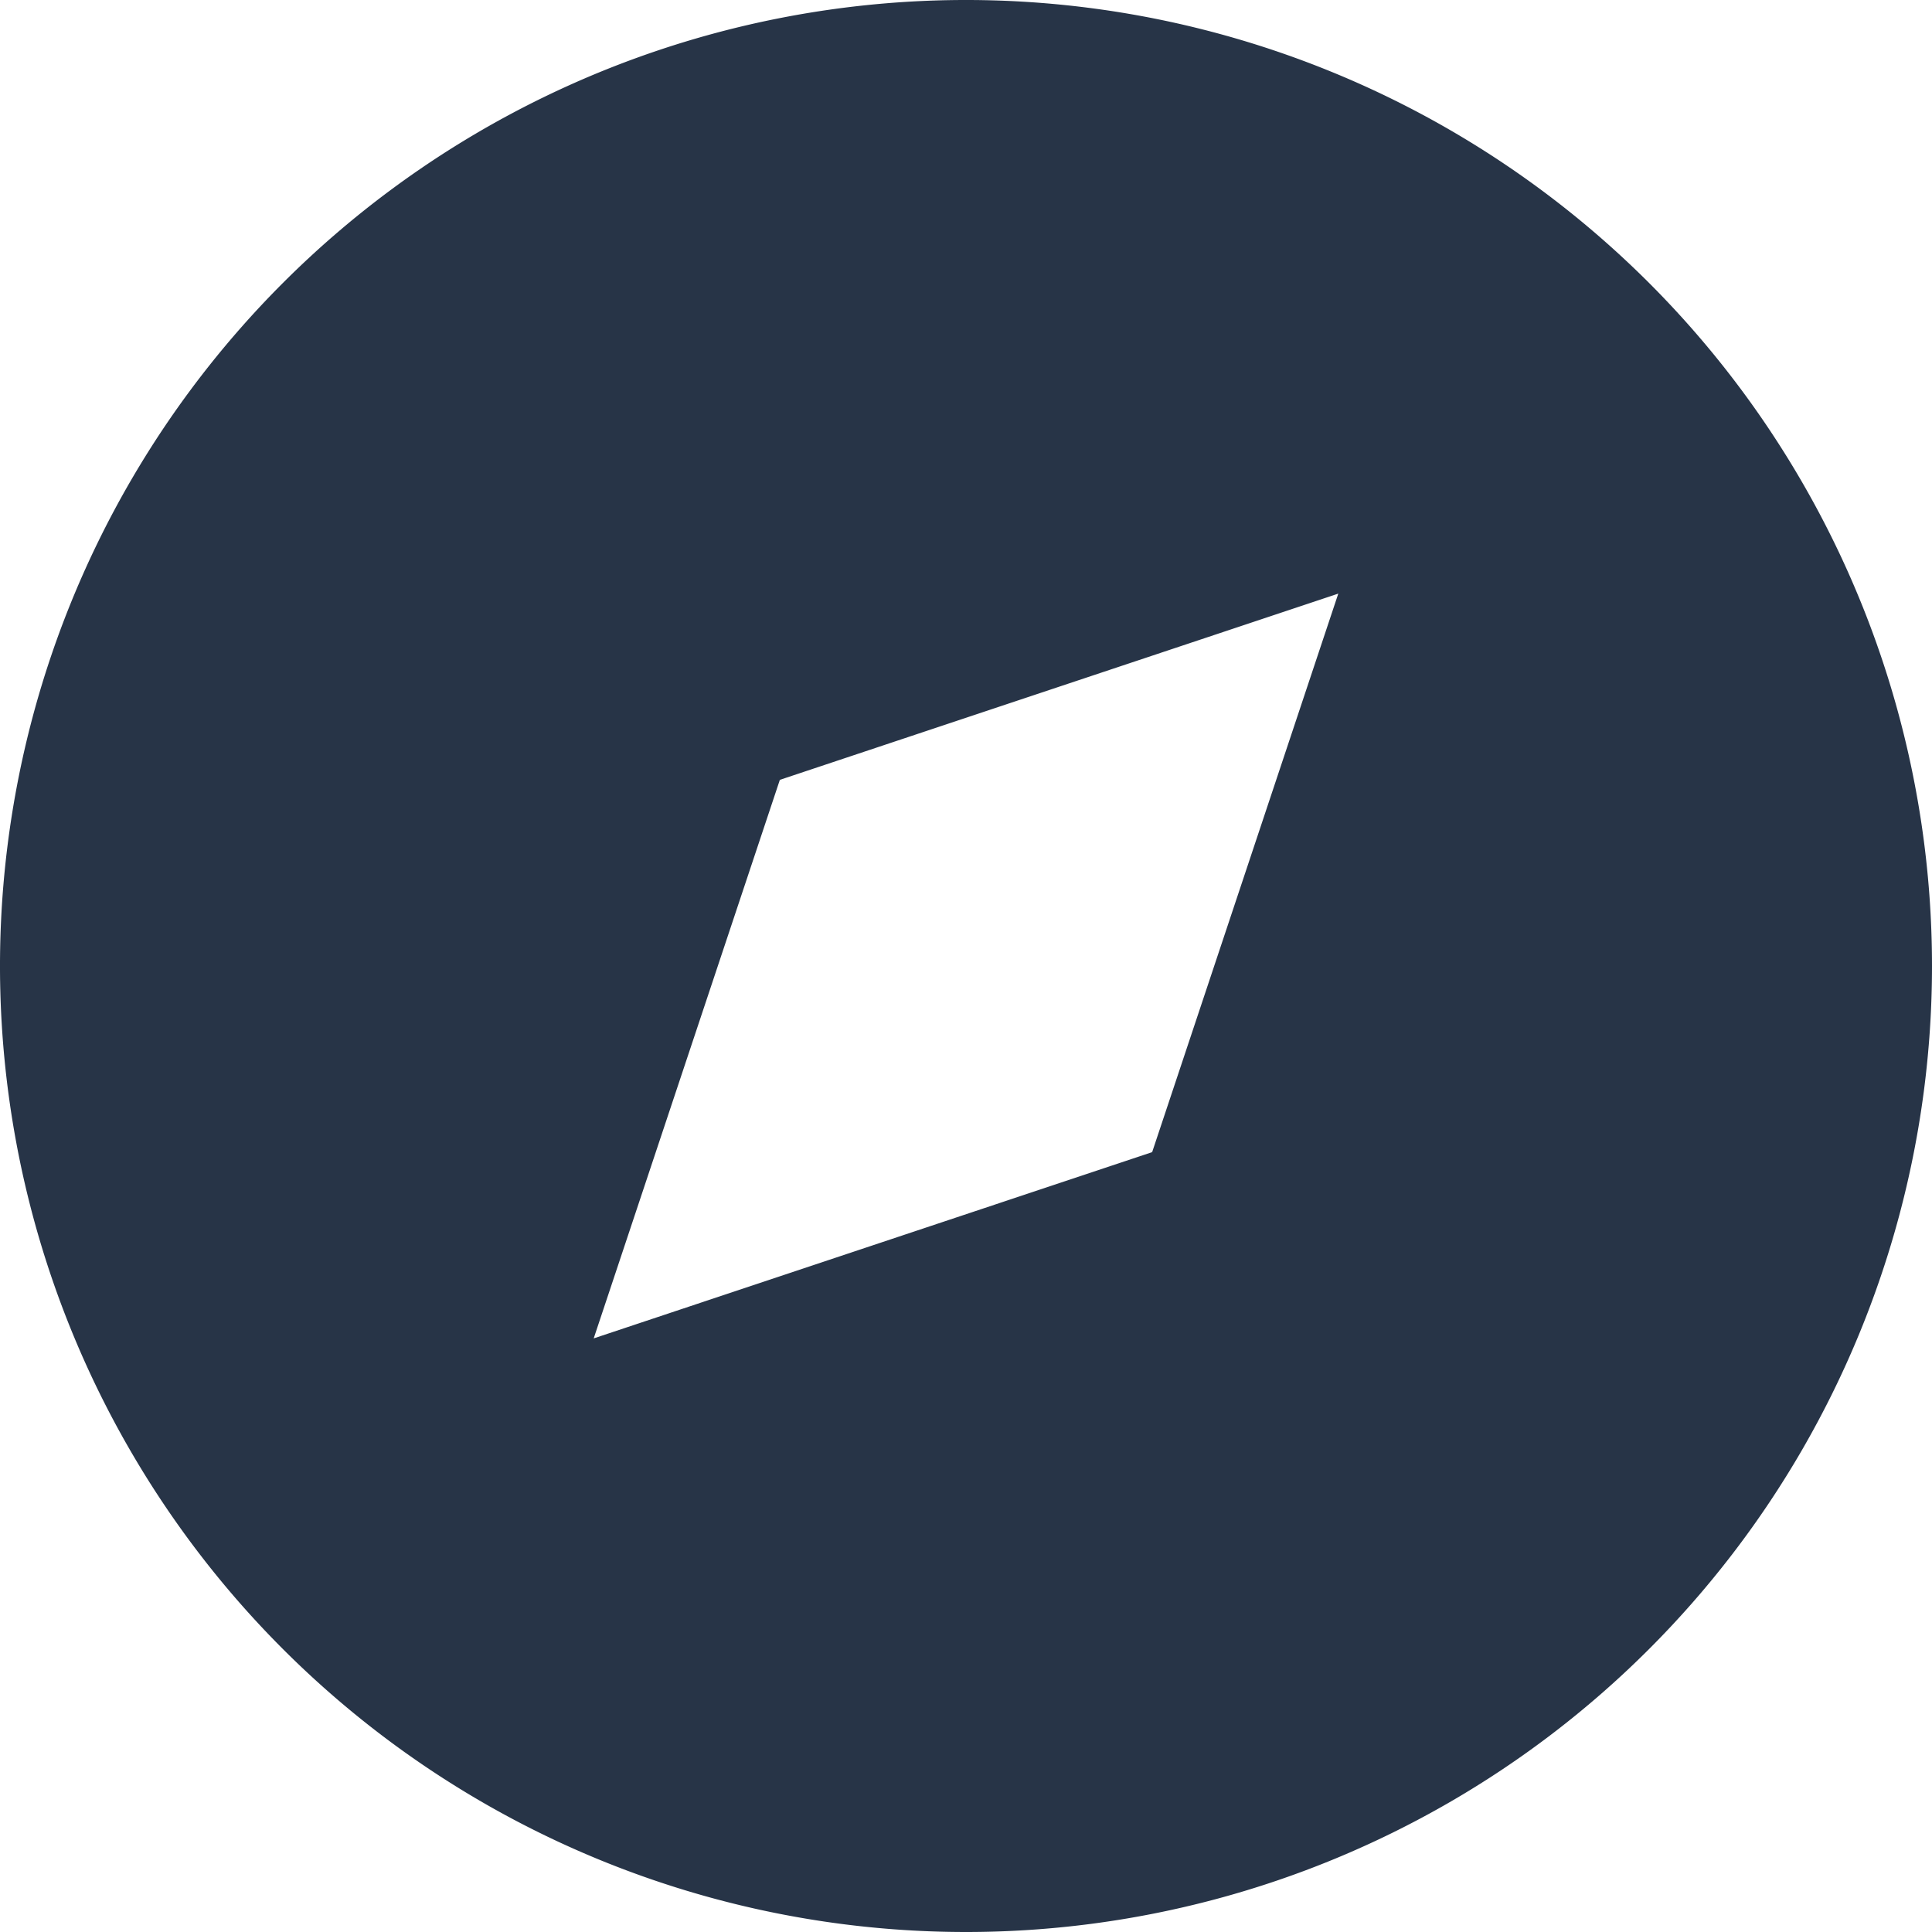<svg xmlns="http://www.w3.org/2000/svg" width="20" height="20" viewBox="0 0 20 20">
  <g id="Icon-1" transform="translate(-0.538 -0.538)">
    <path id="Shape" d="M10.538,20.538a10,10,0,1,1,10-10A10,10,0,0,1,10.538,20.538Zm1.927-8.073,1.927-5.782L8.611,8.611,6.684,14.393Z" fill="#273447"/>
  </g>
</svg>
